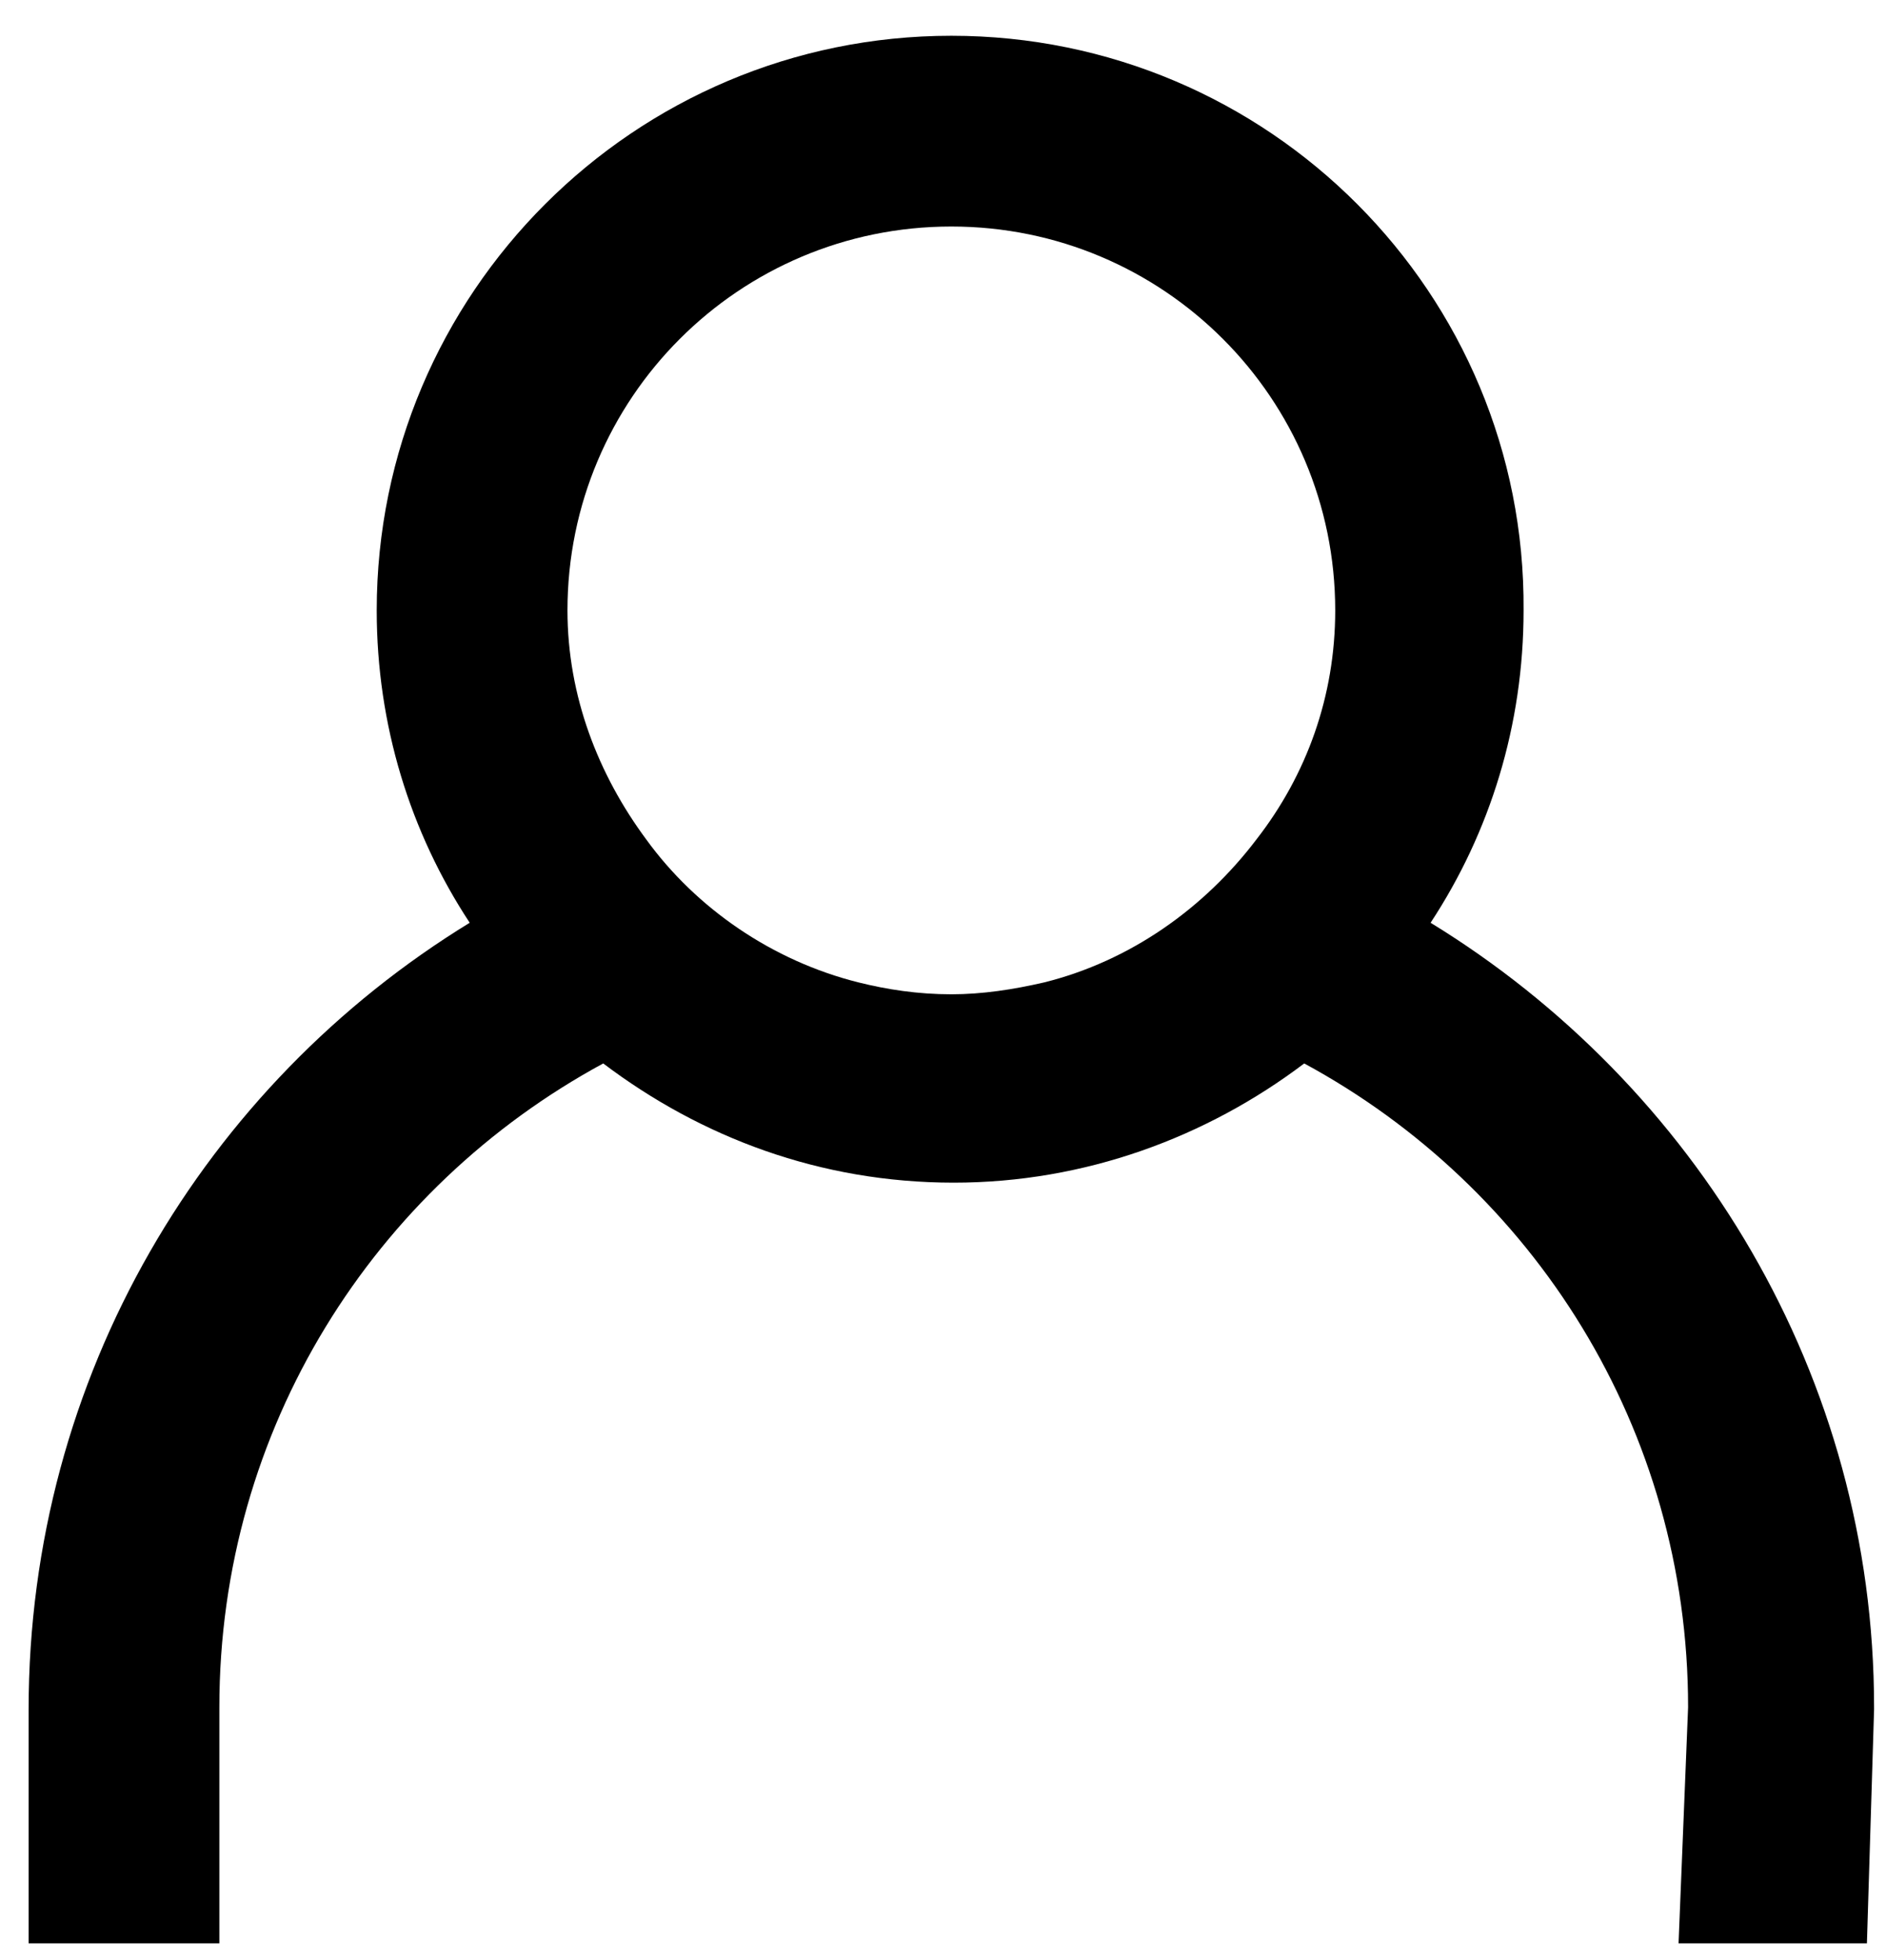 <?xml version="1.0" encoding="utf-8"?>
<!-- Generator: Adobe Illustrator 21.1.0, SVG Export Plug-In . SVG Version: 6.00 Build 0)  -->
<svg version="1.1" id="Layer_1" xmlns="http://www.w3.org/2000/svg" xmlns:xlink="http://www.w3.org/1999/xlink" x="0px" y="0px"
	 viewBox="0 0 79.1 82.2" style="enable-background:new 0 0 79.1 82.2;" xml:space="preserve">
<path d="M9.2,81.5v-9.9c0-11.7,6.5-21.8,16.1-27c4.1,3.1,9.1,5,14.7,5c5.5,0,10.6-1.9,14.7-5c9.6,5.2,16.1,15.3,16.1,27l-0.4,9.9
	h7.9l0.3-9.8v-0.1c0-13.9-7.5-26.1-18.6-32.9c2.5-3.8,3.9-8.3,3.9-13.1C64,12.3,53.2,1.5,39.9,1.5S15.8,12.3,15.8,25.6
	c0,4.8,1.4,9.3,3.9,13.1c-11.1,6.8-18.5,19-18.5,33v9.8H9.2z M39.9,9.5c8.9,0,16.1,7.2,16.1,16.1c0,3.6-1.2,6.9-3.3,9.6
	c-2.2,2.9-5.3,5.1-8.9,6c-1.3,0.3-2.6,0.5-3.9,0.5c-1.4,0-2.7-0.2-3.9-0.5c-3.6-0.9-6.8-3.1-8.9-6c-2-2.7-3.3-6-3.3-9.6
	C23.8,16.7,31,9.5,39.9,9.5z"/>
</svg>
